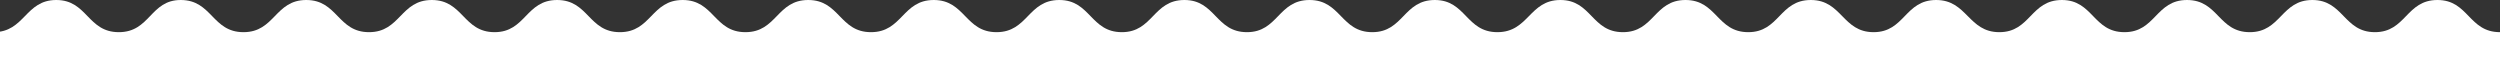 <svg viewBox="0 0 768 24" fill="none" xmlns="http://www.w3.org/2000/svg">
<rect x="0" y="0" width="768" height="24" fill="#333333" stroke="none"/>
<path d="M748.784 0C739.142 0 739.142 9.882 729.567 9.882C719.992 9.882 719.925 0 710.35 0C700.776 0 700.709 9.882 691.134 9.882C681.492 9.882 681.492 0 671.85 0C662.209 0 662.209 9.882 652.634 9.882C642.992 9.882 642.992 0 633.417 0C623.776 0 623.776 9.882 614.201 9.882C604.626 9.882 604.358 0 594.783 0C585.142 0 585.142 9.882 575.567 9.882C565.992 9.882 565.858 0 556.283 0C546.642 0 546.642 9.882 537.067 9.882C527.425 9.882 527.425 0 517.783 0C508.142 0 508.142 9.882 498.567 9.882C488.925 9.882 488.925 0 479.35 0C469.776 0 469.642 9.882 460 9.882C450.358 9.882 450.358 0 440.783 0C431.142 0 431.142 9.882 421.567 9.882C411.925 9.882 411.925 0 402.283 0C392.642 0 392.642 9.882 383.067 9.882C373.425 9.882 373.425 0 363.85 0C354.209 0 354.209 9.882 344.634 9.882C334.992 9.882 334.992 0 325.417 0C315.776 0 315.776 9.882 306.134 9.882C296.492 9.882 296.492 0 286.85 0C277.209 0 277.209 9.882 267.567 9.882C257.925 9.882 257.925 0 248.283 0C238.642 0 238.642 9.882 229 9.882C219.358 9.882 219.358 0 209.717 0C200.075 0 200.075 9.882 190.433 9.882C180.791 9.882 180.791 0 171.15 0C161.508 0 161.508 9.882 151.933 9.882C142.291 9.882 142.291 0 132.65 0C123.008 0 123.008 9.882 113.366 9.882C103.724 9.882 103.724 0 94.083 0C84.441 0 84.441 9.882 74.799 9.882C65.157 9.882 65.157 0 55.516 0C46.142 0 46.142 9.882 36.5 9.882C26.858 9.882 26.858 0 17.284 0C7.709 0 7.642 9.882 -2 9.882V24H768V9.882C758.358 9.882 758.358 0 748.784 0Z" fill="white"/>
</svg>
